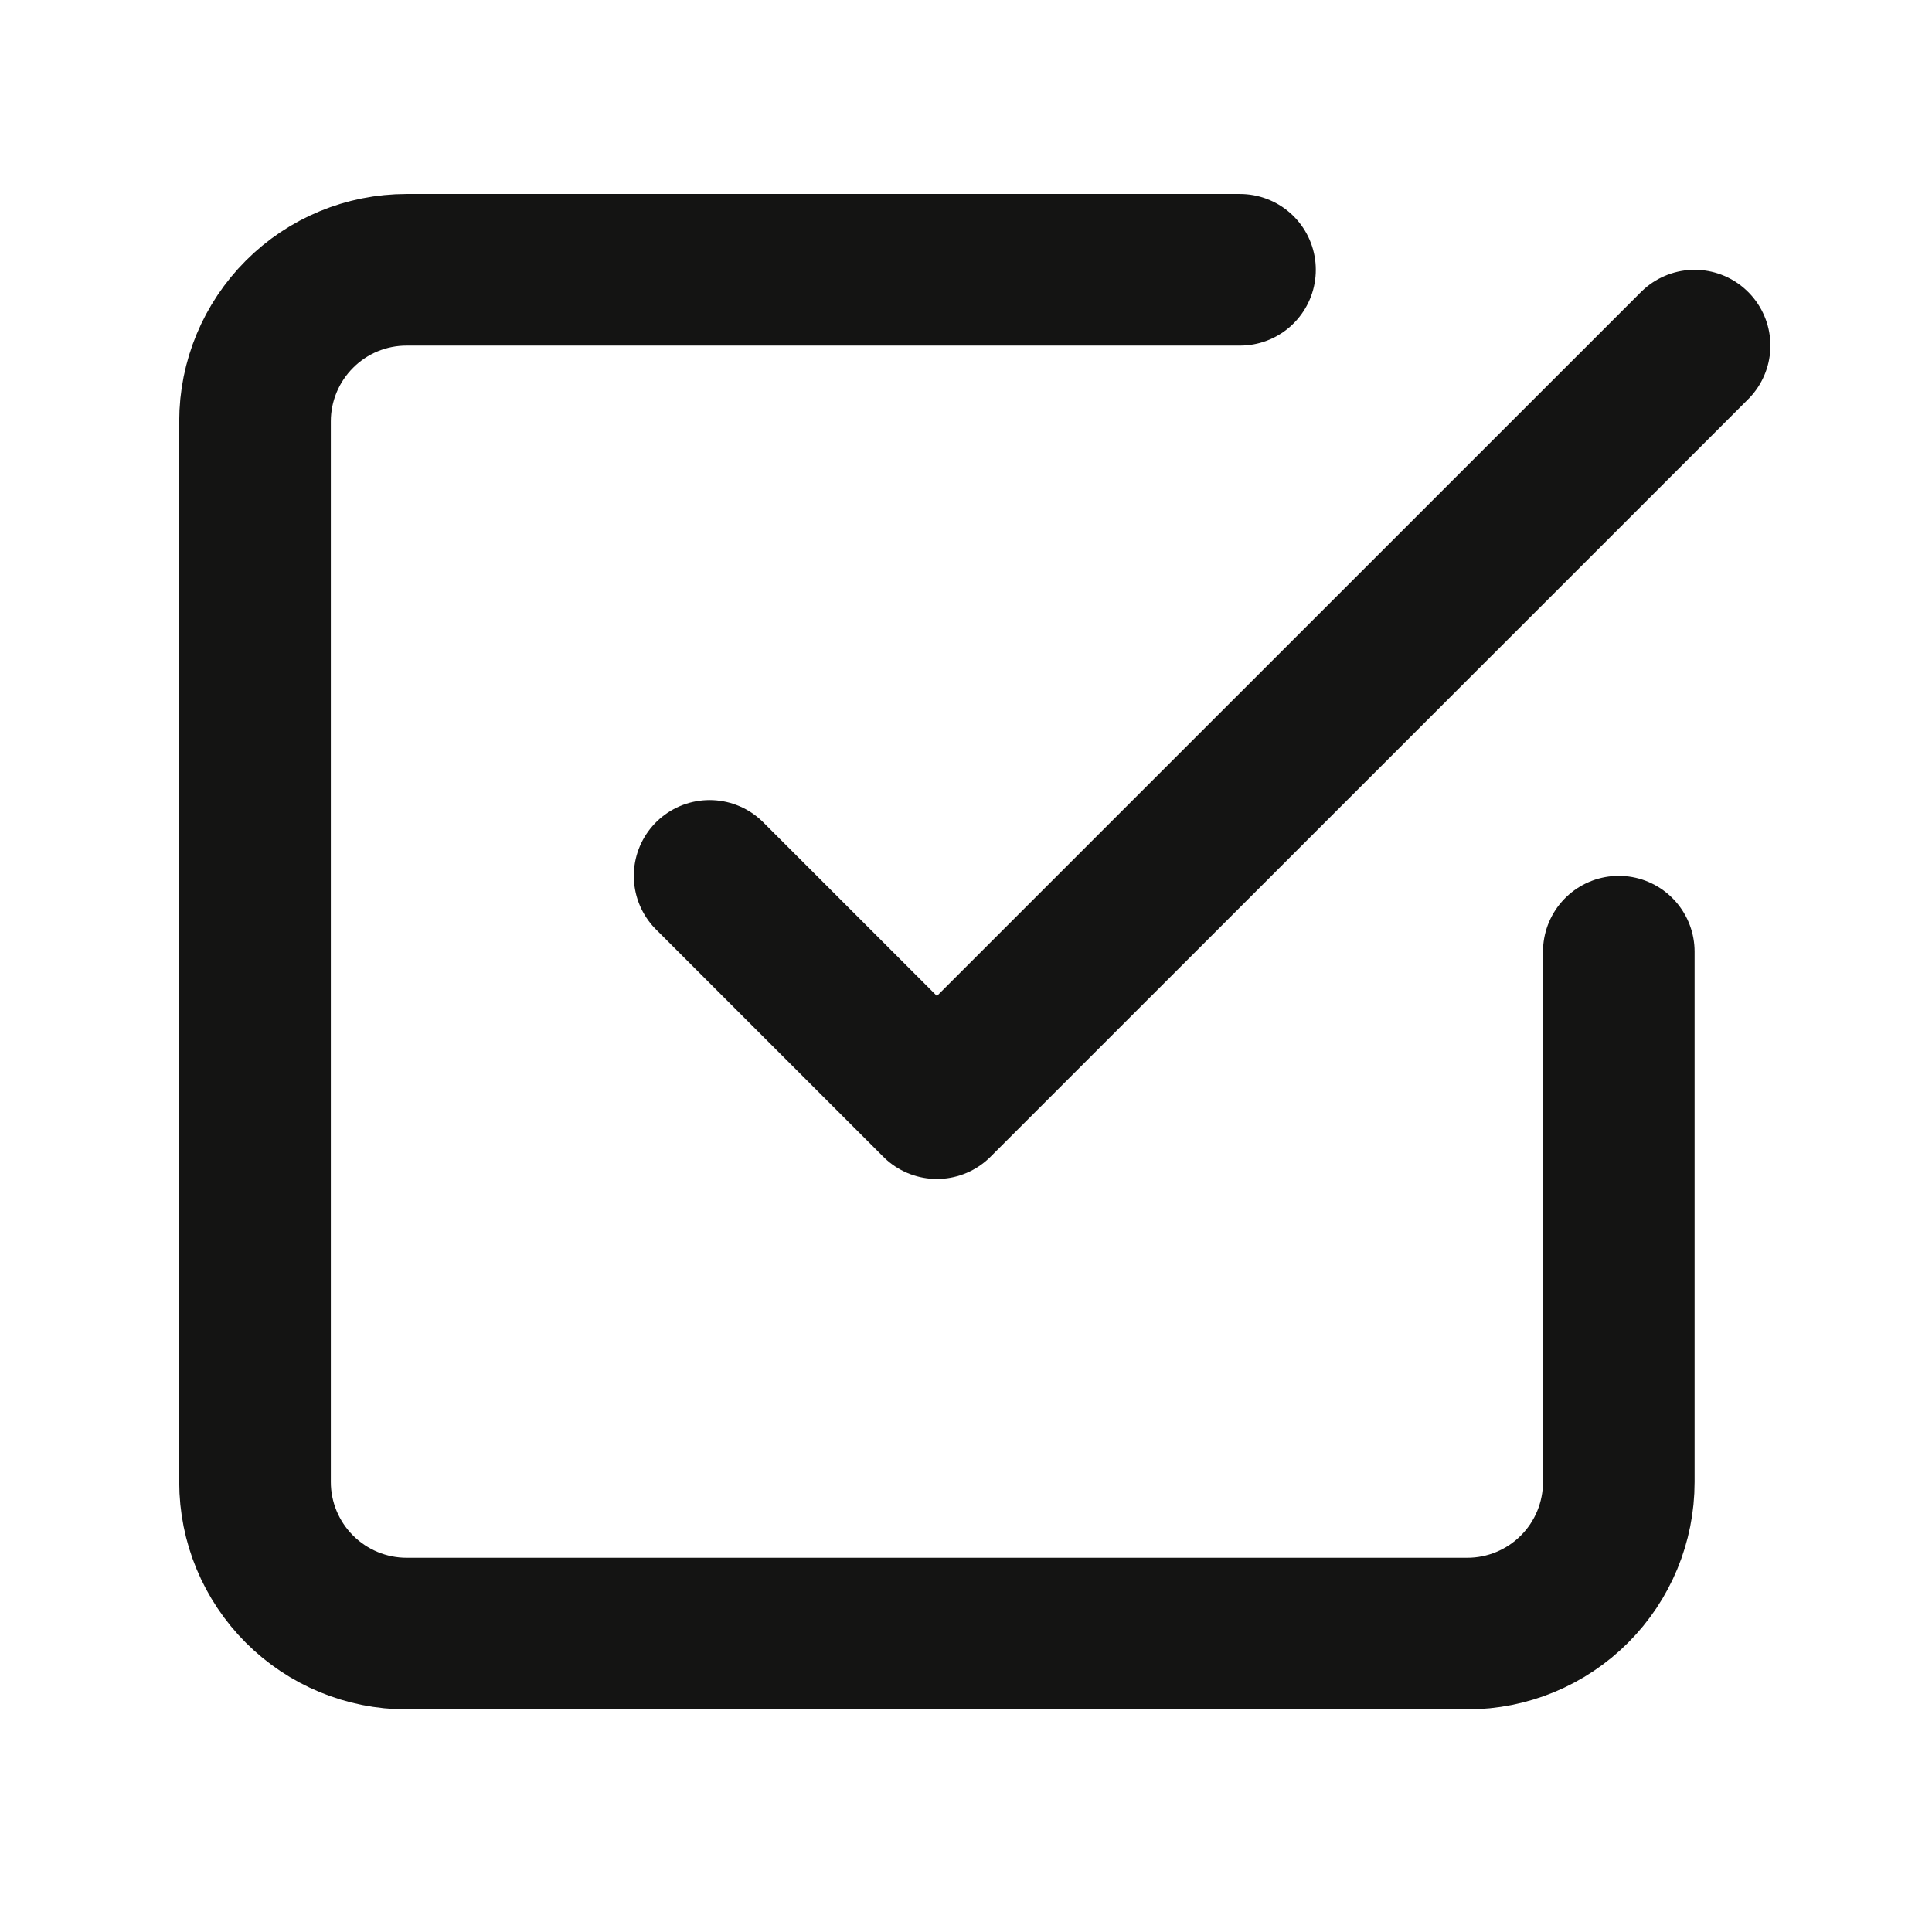 <svg width="17" height="17" viewBox="0 0 17 17" fill="none" xmlns="http://www.w3.org/2000/svg">
<path d="M6.244 7.707L8.244 9.707L14.911 3.041" stroke="#141413" stroke-width="1.334" stroke-linecap="round" stroke-linejoin="round"/>
<path d="M14.244 8.374V13.041C14.244 13.394 14.104 13.733 13.854 13.983C13.604 14.233 13.265 14.374 12.911 14.374H3.578C3.224 14.374 2.885 14.233 2.635 13.983C2.385 13.733 2.244 13.394 2.244 13.041V3.707C2.244 3.354 2.385 3.015 2.635 2.765C2.885 2.514 3.224 2.374 3.578 2.374H10.911" stroke="#141413" stroke-width="1.334" stroke-linecap="round" stroke-linejoin="round"/>
</svg>
